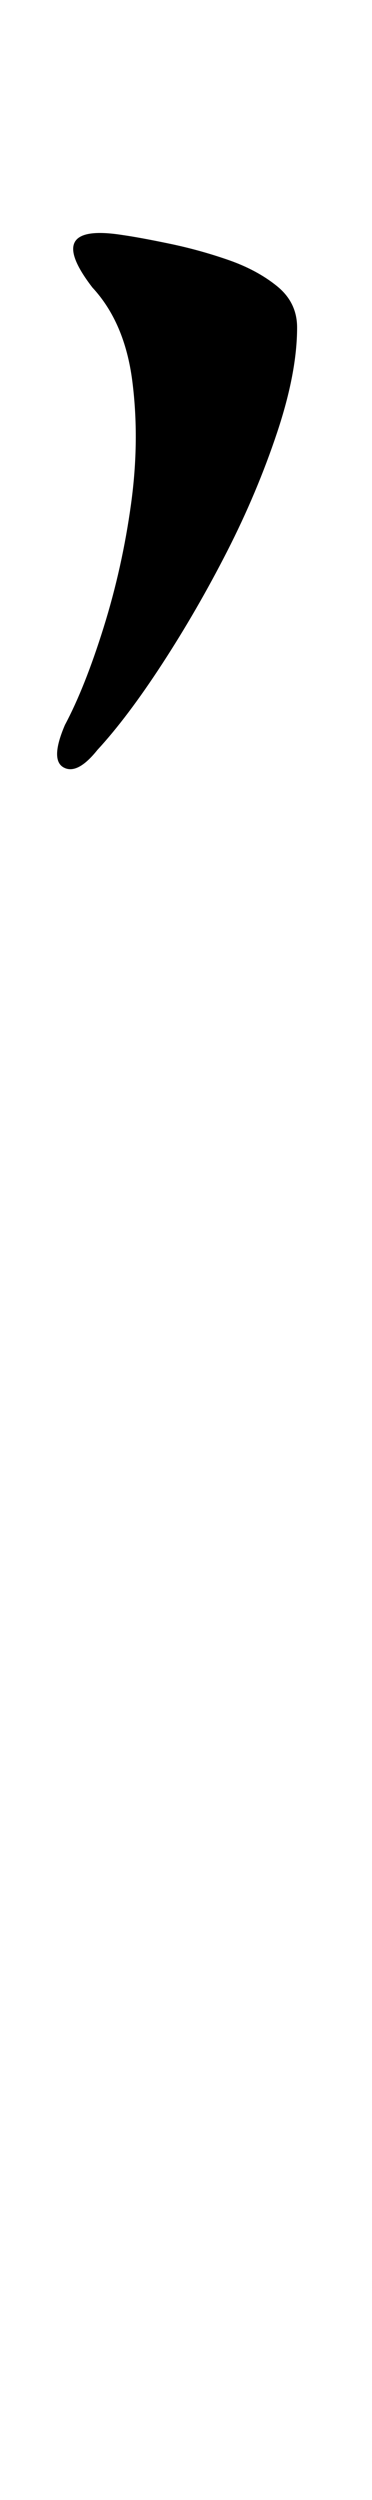 <?xml version="1.0" standalone="no"?>
<!DOCTYPE svg PUBLIC "-//W3C//DTD SVG 1.1//EN" "http://www.w3.org/Graphics/SVG/1.1/DTD/svg11.dtd" >
<svg xmlns="http://www.w3.org/2000/svg" xmlns:xlink="http://www.w3.org/1999/xlink" version="1.1" viewBox="-10 0 149 1000">
  <g transform="matrix(1 0 0 -1 0 750)">
   <path fill="currentColor"
d="M16 460q8 15 15.5 39t11 49.5t0.5 49t-16 37.5q-20 26 12 21q7 -1 19 -3.5t23.5 -6.5t19.5 -10.5t8 -16.5q0 -18 -8 -42t-20 -47.5t-26 -45t-26 -34.5q-8 -10 -13.5 -7t0.5 17z" />
  </g>

</svg>
